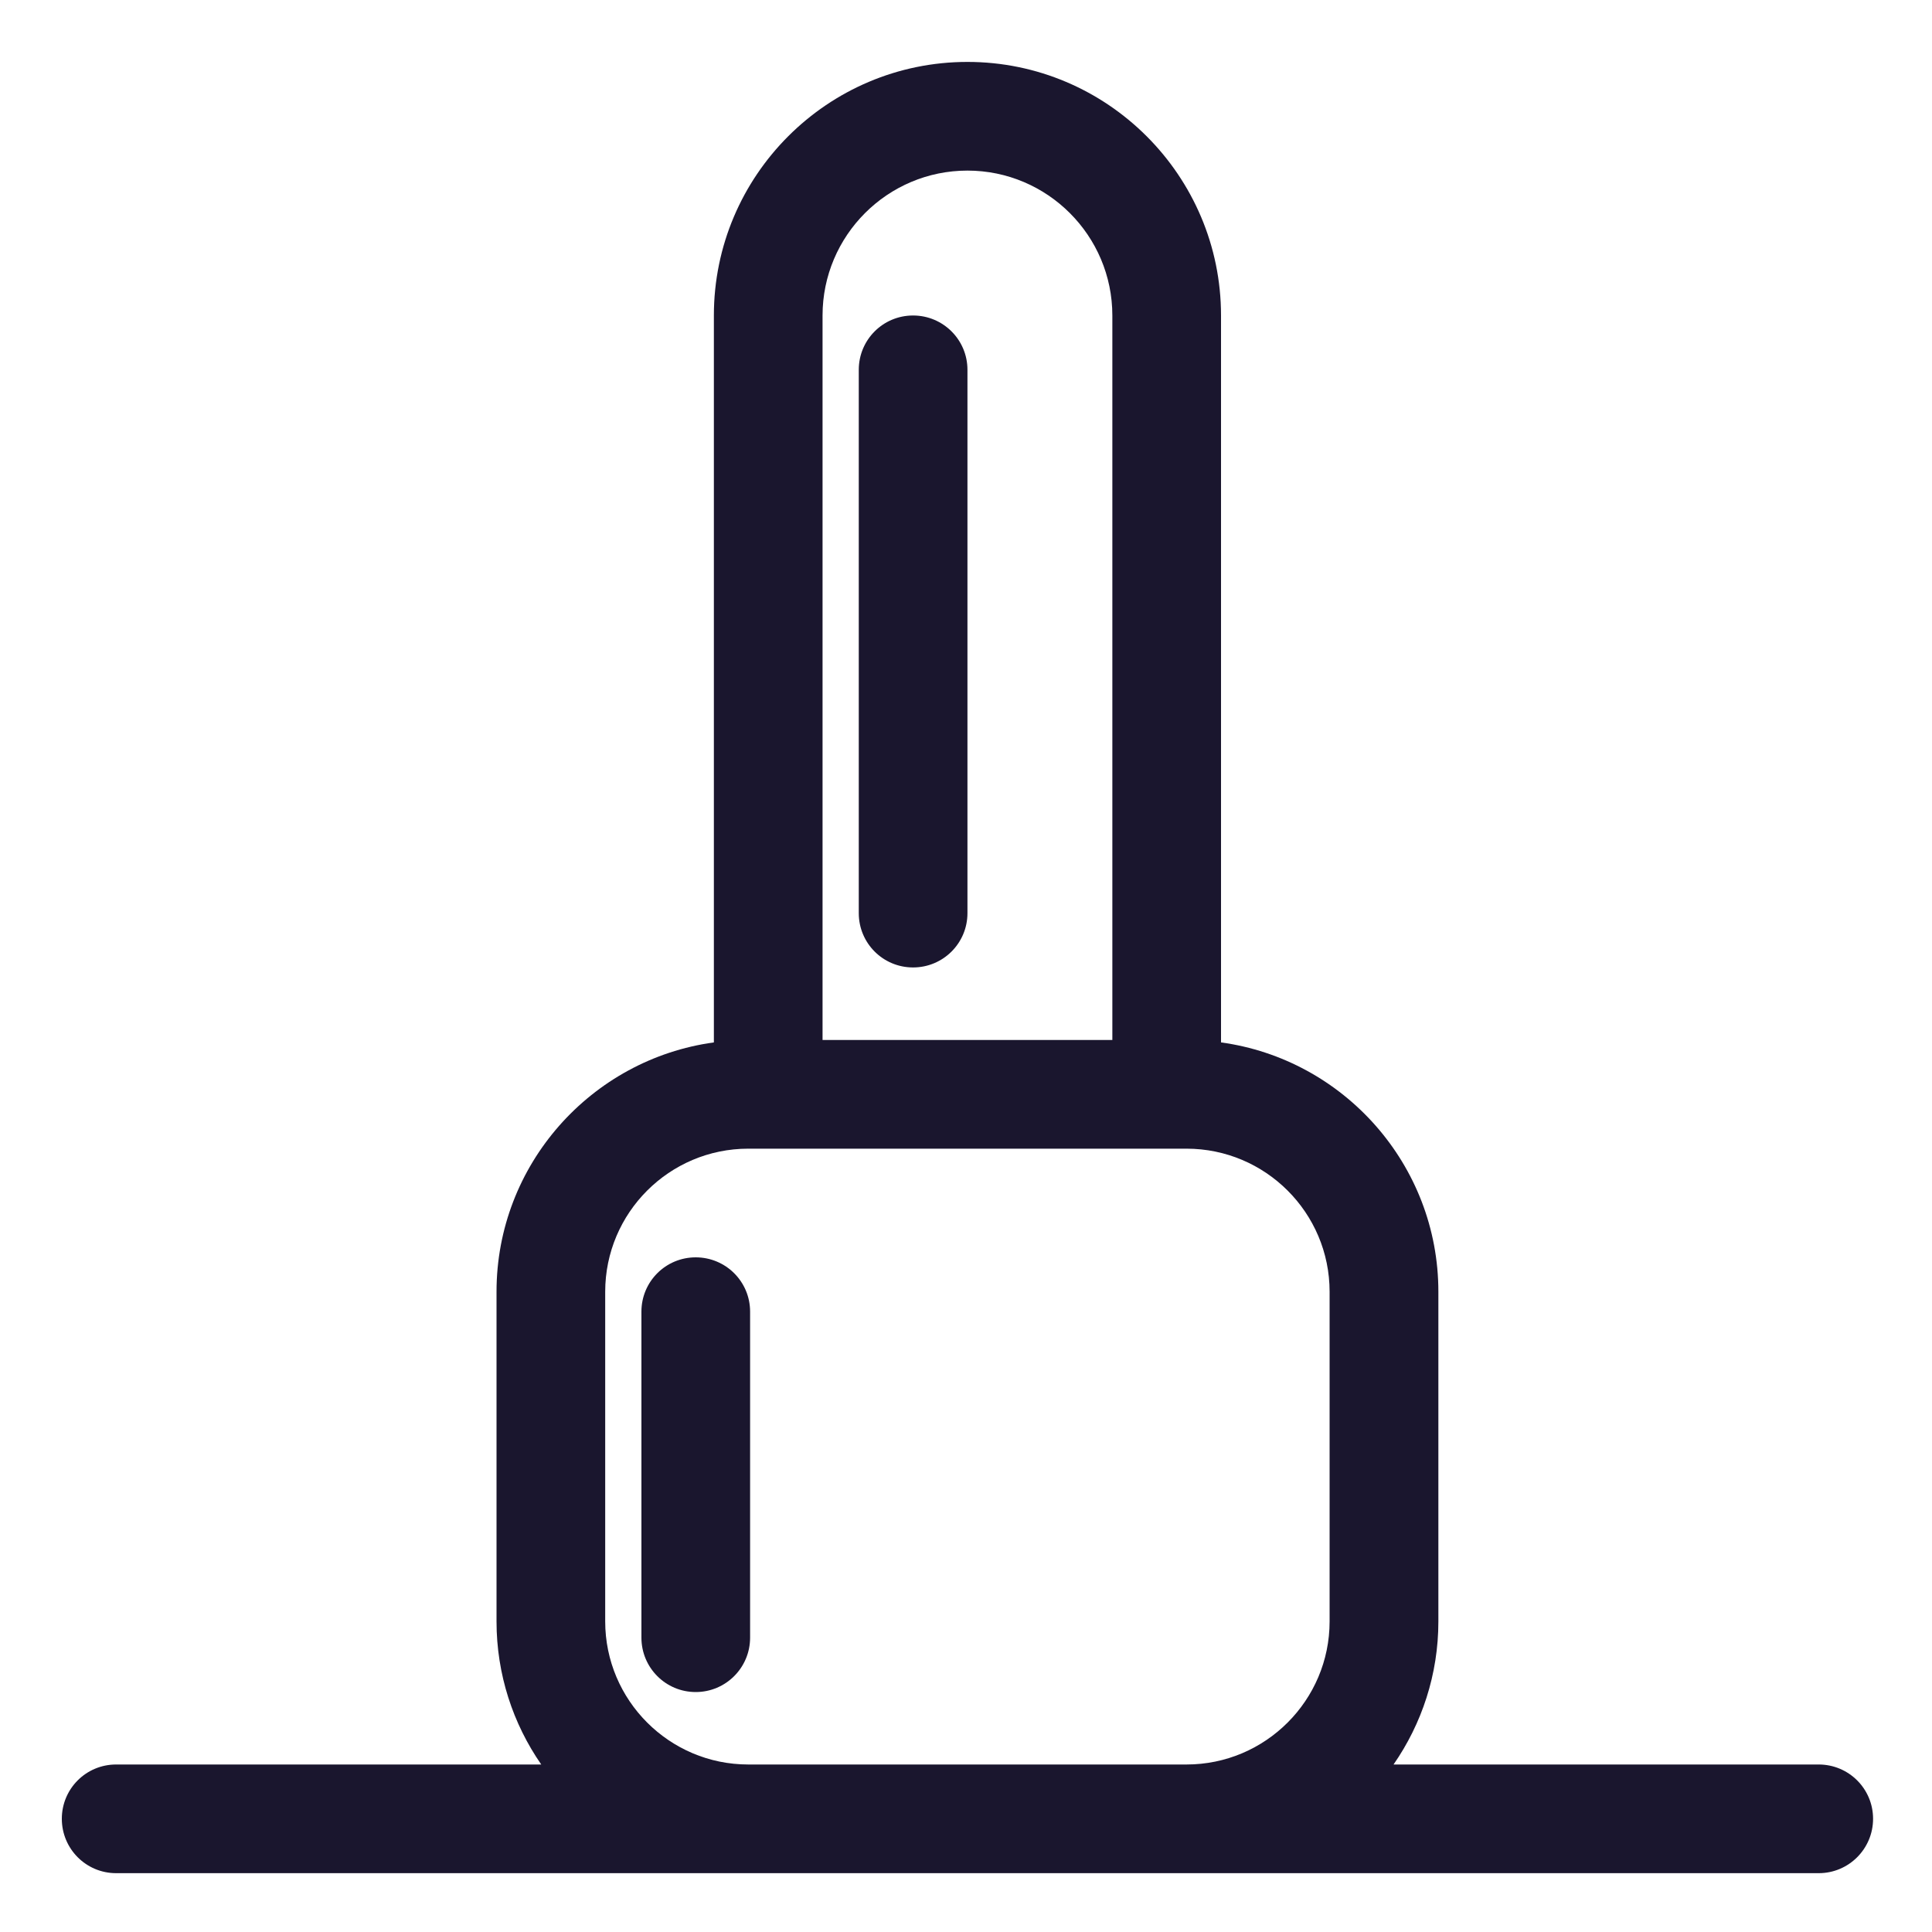 <svg width="20" height="20" viewBox="0 0 20 20" fill="none" xmlns="http://www.w3.org/2000/svg">
  <path
    d="M9.452 3.266C9.141 3.266 8.89 3.517 8.89 3.828V9.453C8.89 9.764 9.141 10.015 9.452 10.015C9.763 10.015 10.015 9.764 10.015 9.453V3.828C10.015 3.517 9.763 3.266 9.452 3.266Z"
    fill="#1A162E" />
  <path
    d="M7.202 13.016C6.891 13.016 6.64 13.267 6.64 13.578V16.953C6.64 17.264 6.891 17.516 7.202 17.516C7.513 17.516 7.765 17.264 7.765 16.953V13.578C7.765 13.267 7.513 13.016 7.202 13.016Z"
    fill="#1A162E" />
  <path
    d="M18.827 18.266H14.426C14.718 17.845 14.89 17.334 14.89 16.785V13.372C14.89 12.056 13.909 10.965 12.64 10.791V3.266C12.64 1.818 11.462 0.641 10.015 0.641C8.567 0.641 7.39 1.818 7.39 3.266V10.791C6.121 10.965 5.14 12.056 5.14 13.372V16.785C5.14 17.334 5.311 17.845 5.603 18.266H1.202C0.891 18.266 0.64 18.517 0.64 18.828C0.64 19.139 0.891 19.391 1.202 19.391H18.827C19.138 19.391 19.39 19.139 19.39 18.828C19.39 18.517 19.138 18.266 18.827 18.266H18.827ZM8.515 3.266C8.515 2.439 9.187 1.766 10.015 1.766C10.842 1.766 11.515 2.439 11.515 3.266V10.766H8.515V3.266ZM7.746 18.266C6.929 18.266 6.265 17.601 6.265 16.785V13.372C6.265 12.555 6.929 11.891 7.746 11.891H12.283C13.1 11.891 13.764 12.555 13.764 13.372V16.785C13.764 17.601 13.1 18.266 12.283 18.266H7.746Z"
    fill="#1A162E" />
</svg>
